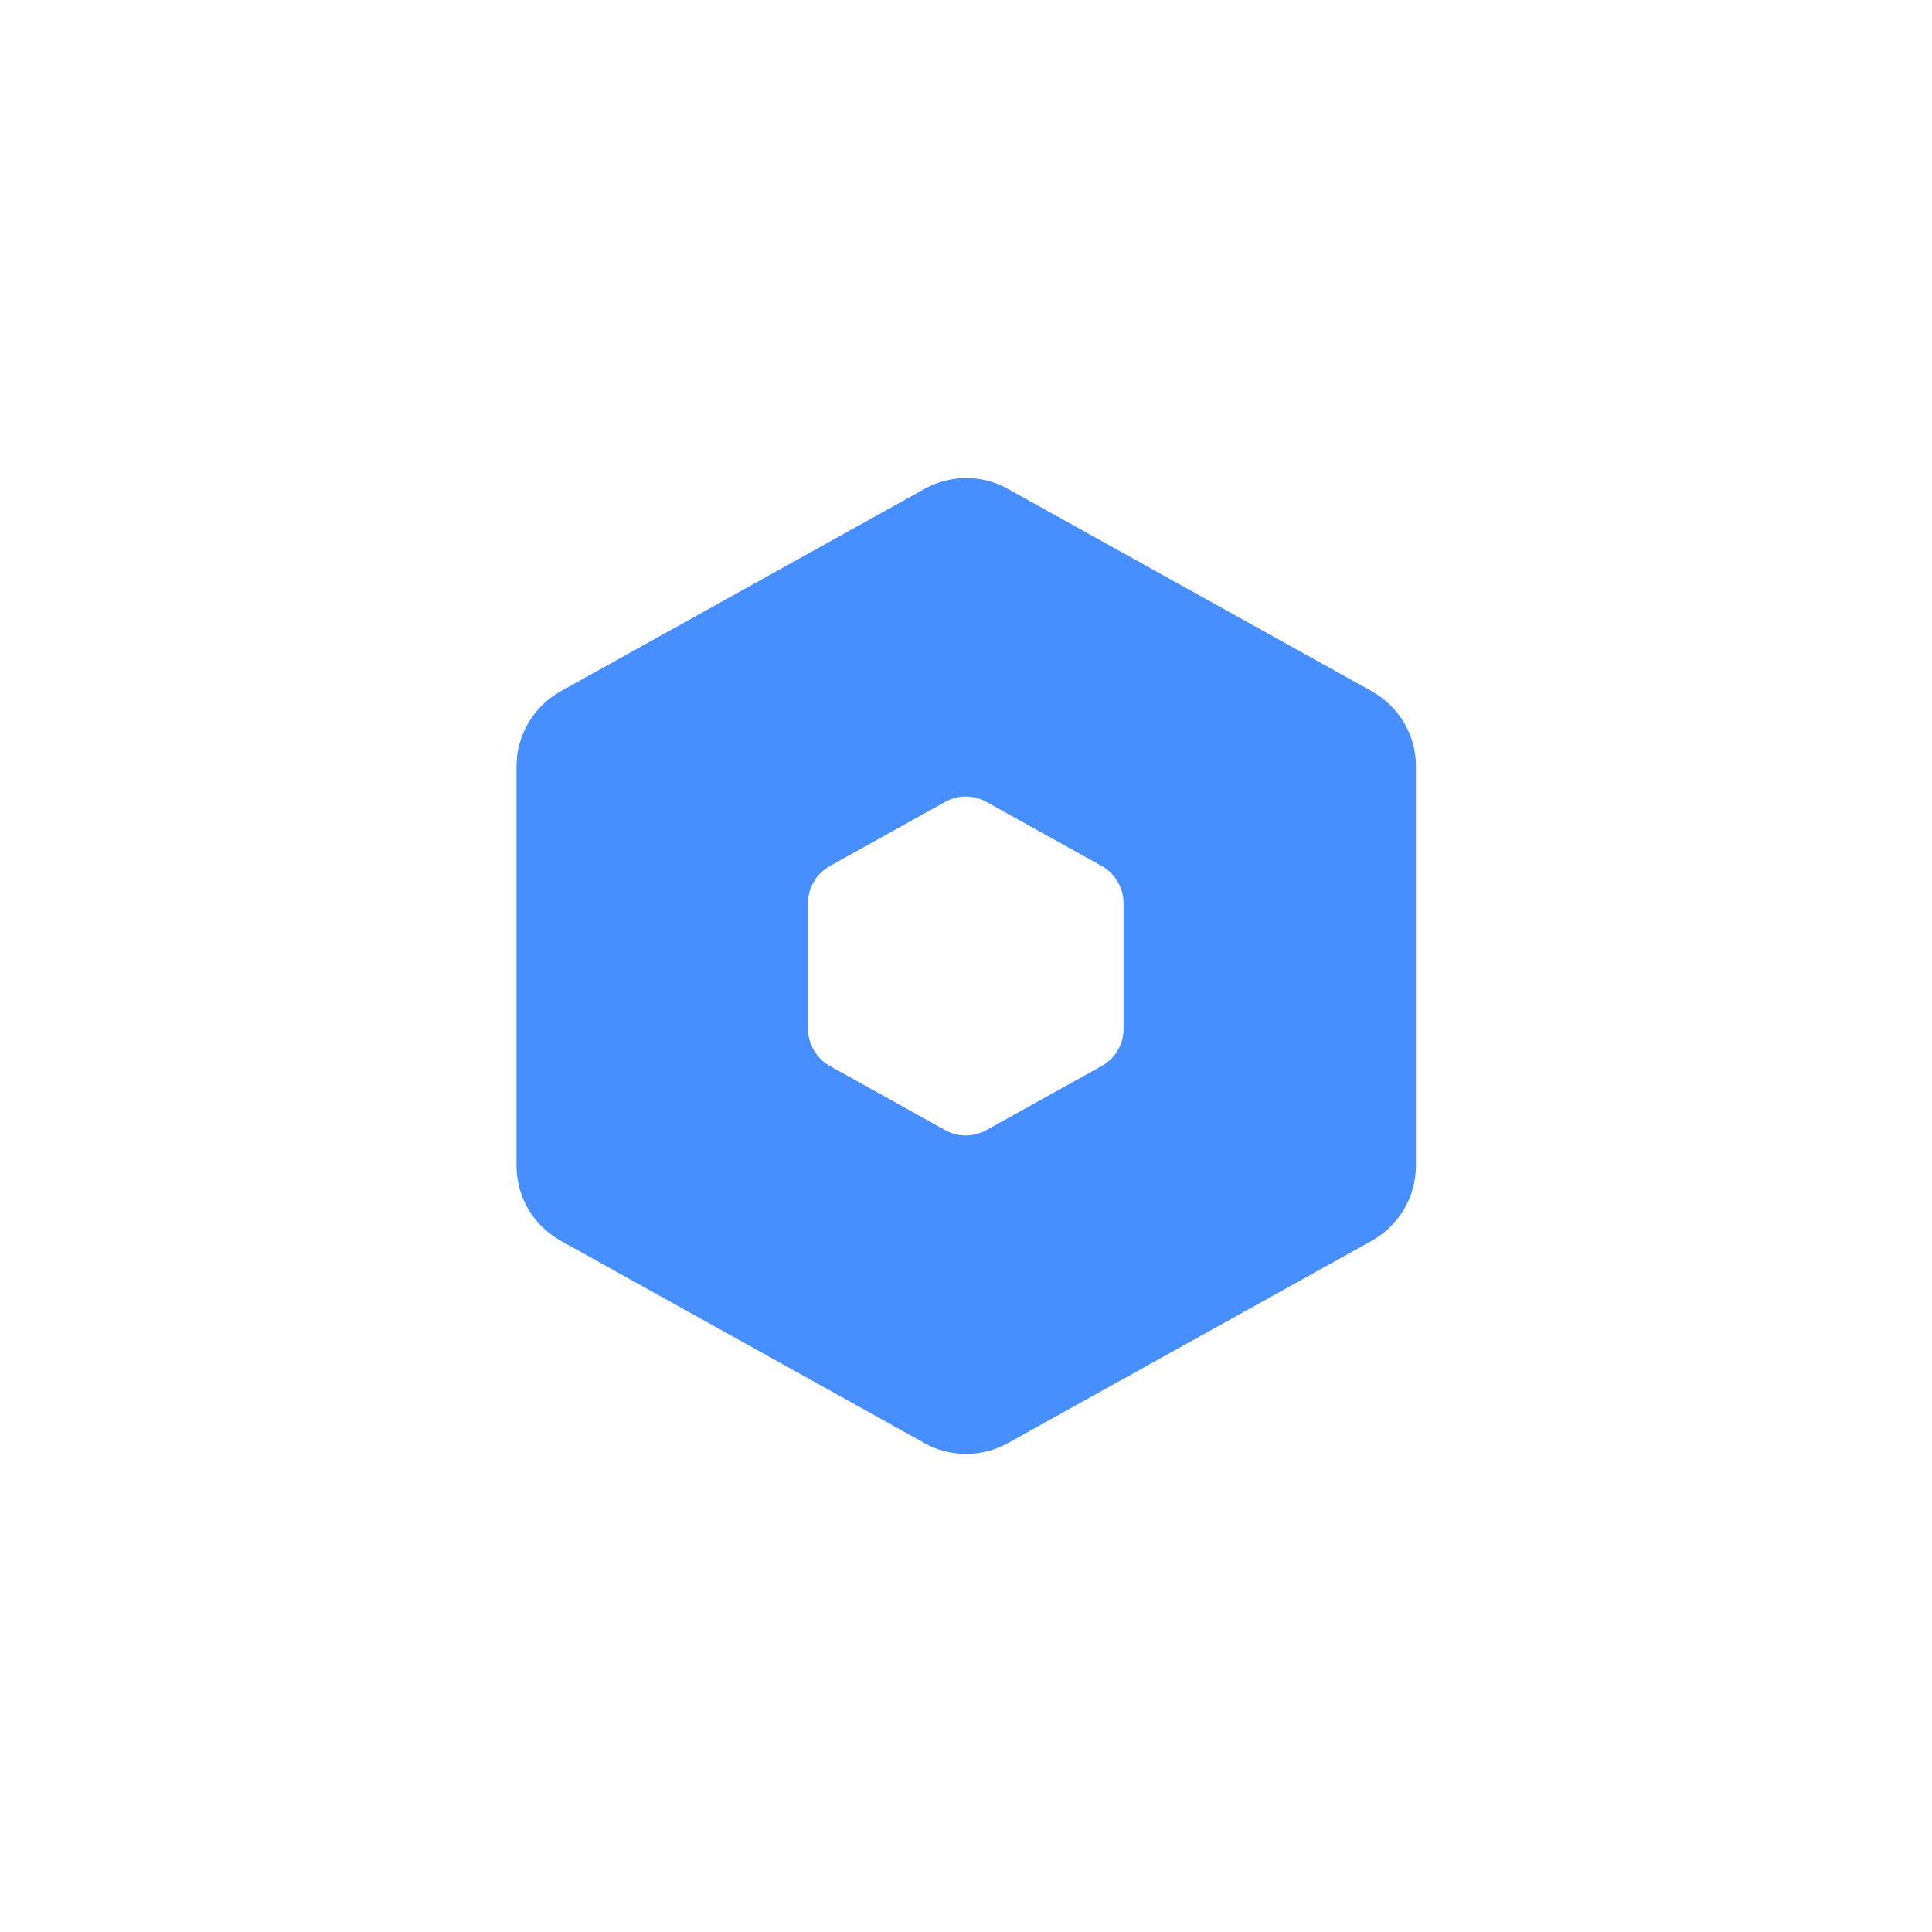 <?xml version="1.0" encoding="UTF-8"?>
<svg id="Camada_2" data-name="Camada 2" xmlns="http://www.w3.org/2000/svg" viewBox="0 0 45 45">
  <defs>
    <style>
      .cls-1 {
        fill: #478eff;
      }

      .cls-1, .cls-2 {
        stroke-width: 0px;
      }

      .cls-2 {
        fill: #fff;
      }
    </style>
  </defs>
  <g id="Camada_3" data-name="Camada 3">
    <g>
      <rect class="cls-2" width="45" height="45"/>
      <g>
        <path class="cls-1" d="M12.03,17.85v9.3c0,.73.39,1.39,1.03,1.75l8.47,4.71c.6.34,1.34.34,1.95,0l8.47-4.71c.63-.35,1.03-1.02,1.03-1.75v-9.3c0-.73-.39-1.39-1.03-1.75l-8.47-4.71c-.6-.34-1.34-.34-1.95,0l-8.47,4.71c-.63.35-1.03,1.02-1.03,1.75Z"/>
        <path class="cls-2" d="M18.82,21.04v2.92c0,.36.2.7.51.87l2.68,1.49c.3.17.67.17.97,0l2.68-1.49c.32-.18.51-.51.51-.87v-2.92c0-.36-.2-.7-.51-.87l-2.68-1.49c-.3-.17-.67-.17-.97,0l-2.68,1.49c-.32.18-.51.51-.51.87Z"/>
      </g>
    </g>
  </g>
</svg>